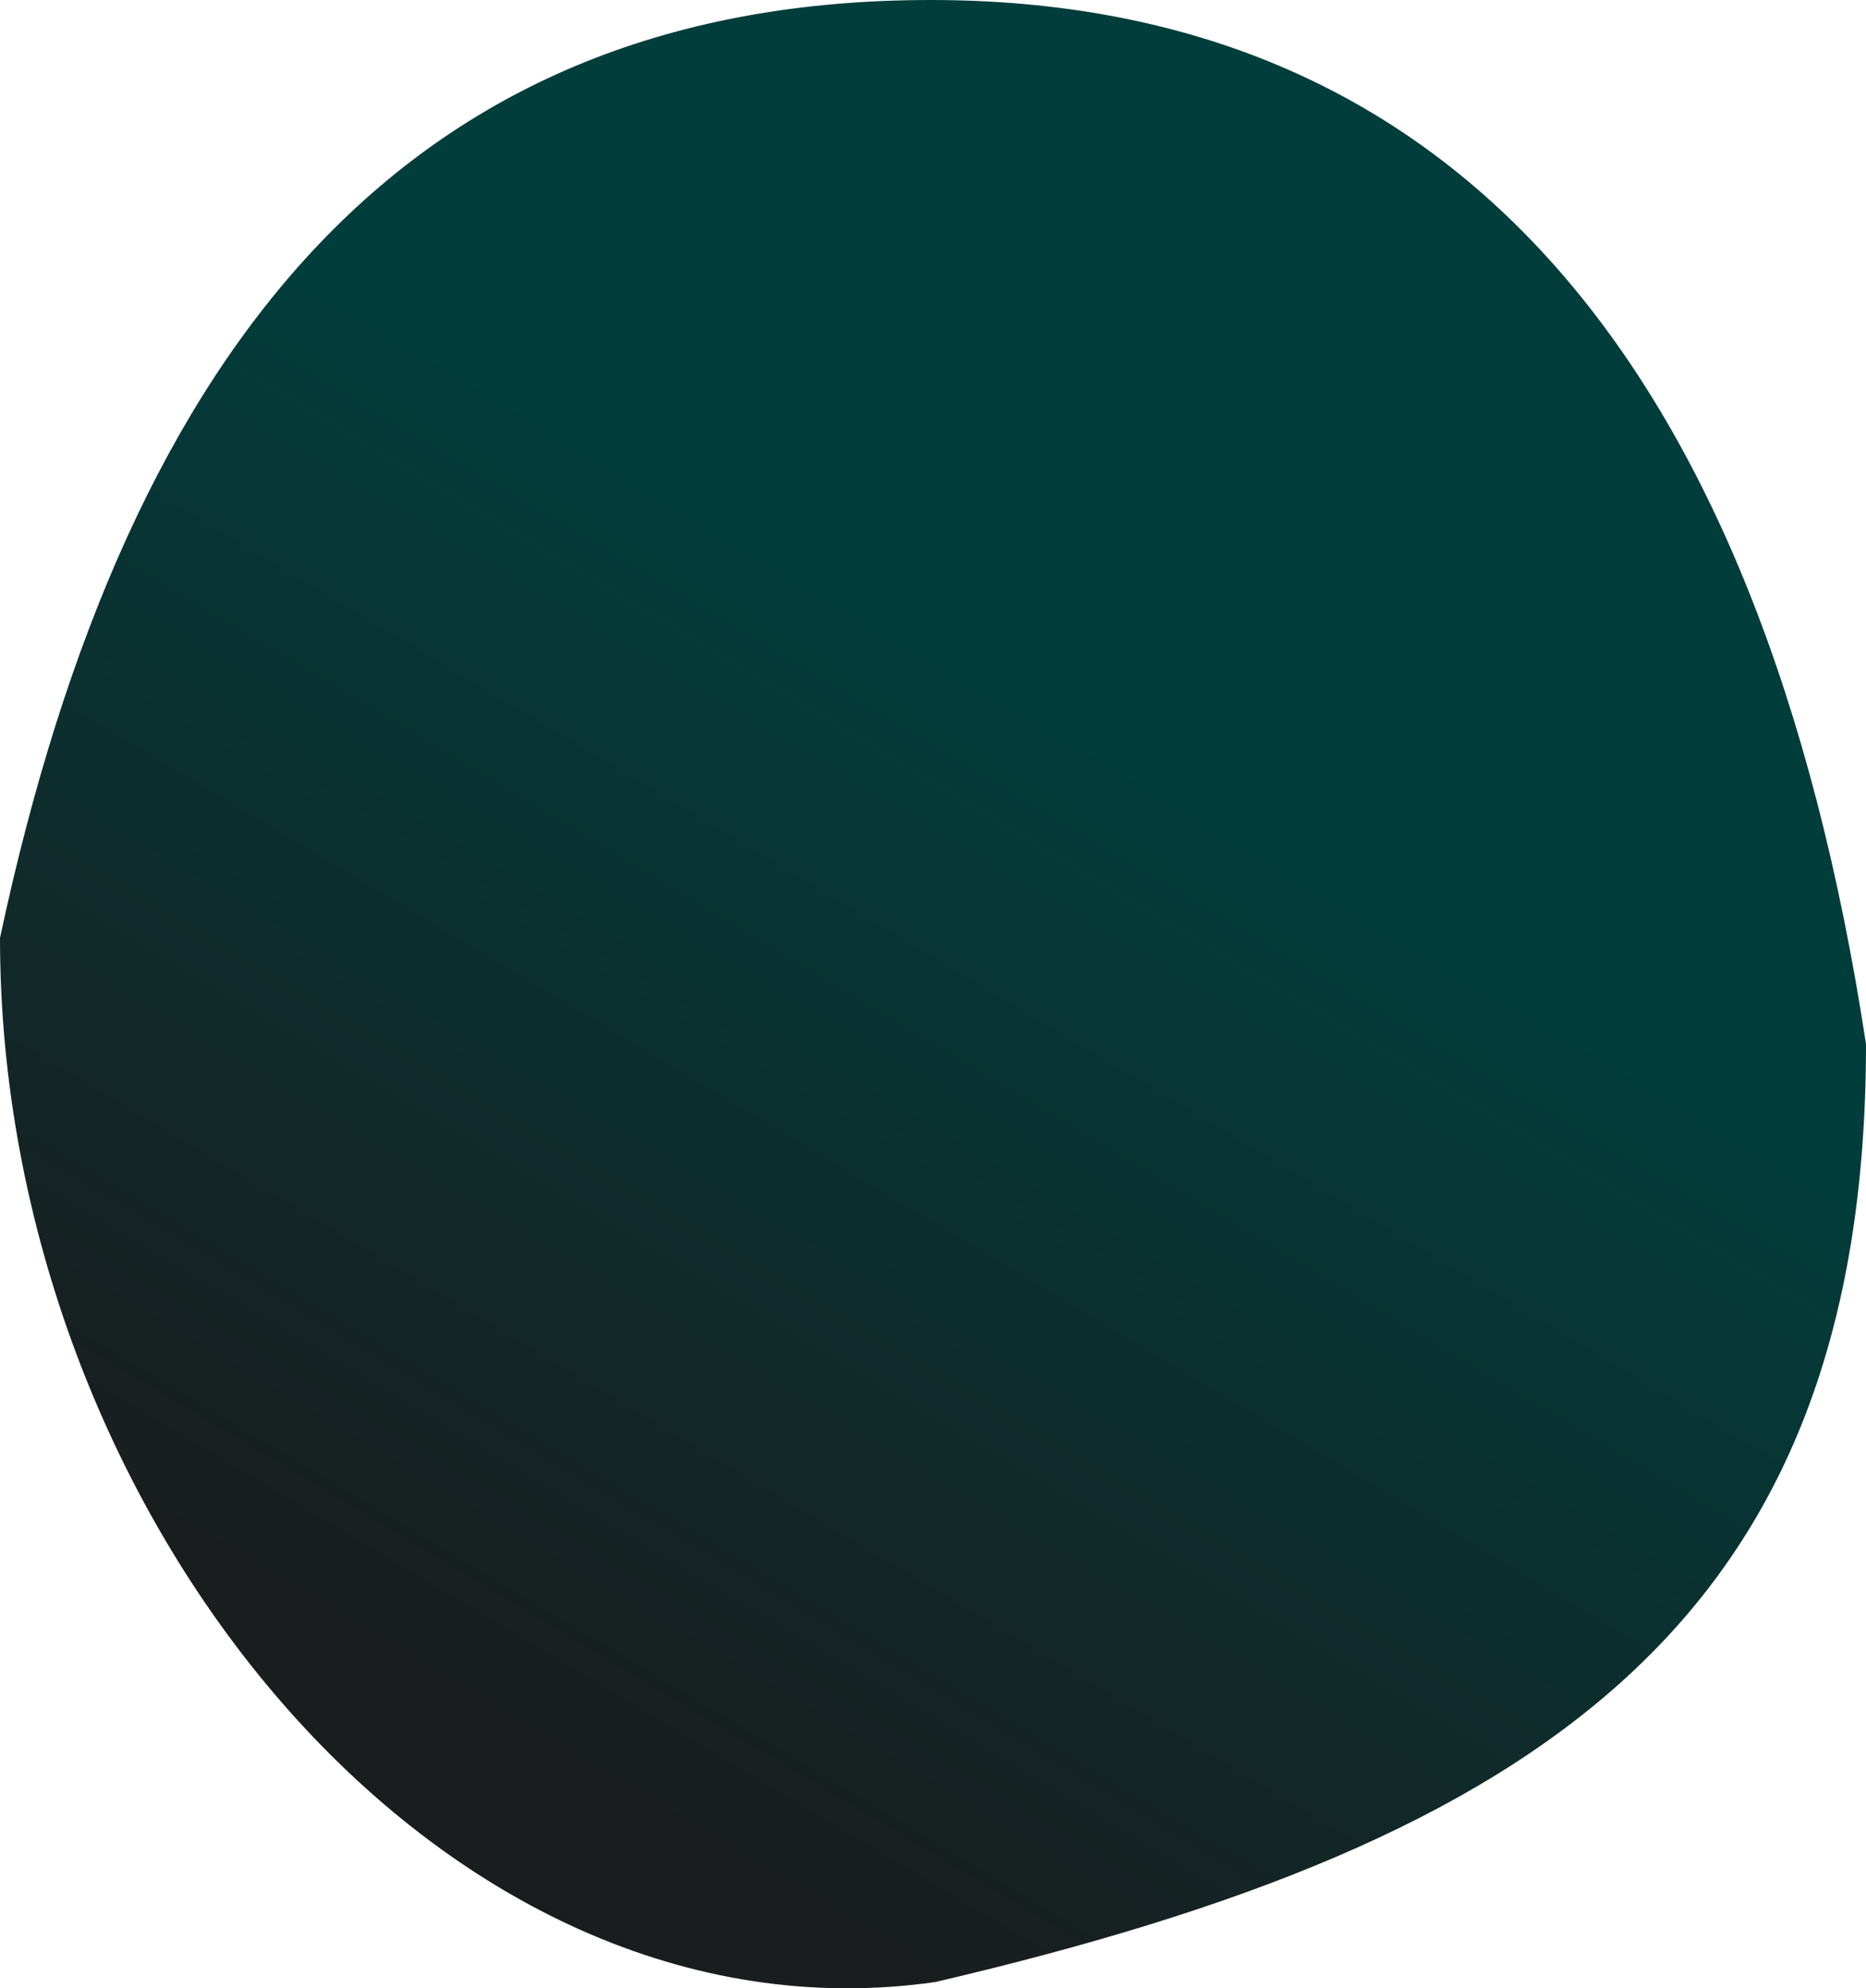 <svg width="153" height="163" viewBox="0 0 153 163" fill="none" xmlns="http://www.w3.org/2000/svg">
<path d="M153 85.594C153 132.867 126.323 150.878 76.696 162.485C36.092 168.288 0 124.163 0 76.89C10.527 27.564 33.946 0 76.304 0C118.662 0 144.369 29.015 153 85.594Z" fill="url(#paint0_linear)"/>
<defs>
<linearGradient id="paint0_linear" x1="124.91" y1="81.5" x2="76.308" y2="162.885" gradientUnits="userSpaceOnUse">
<stop stop-color="#013D3B"/>
<stop offset="1" stop-color="#1A1D1E"/>
</linearGradient>
</defs>
</svg>
